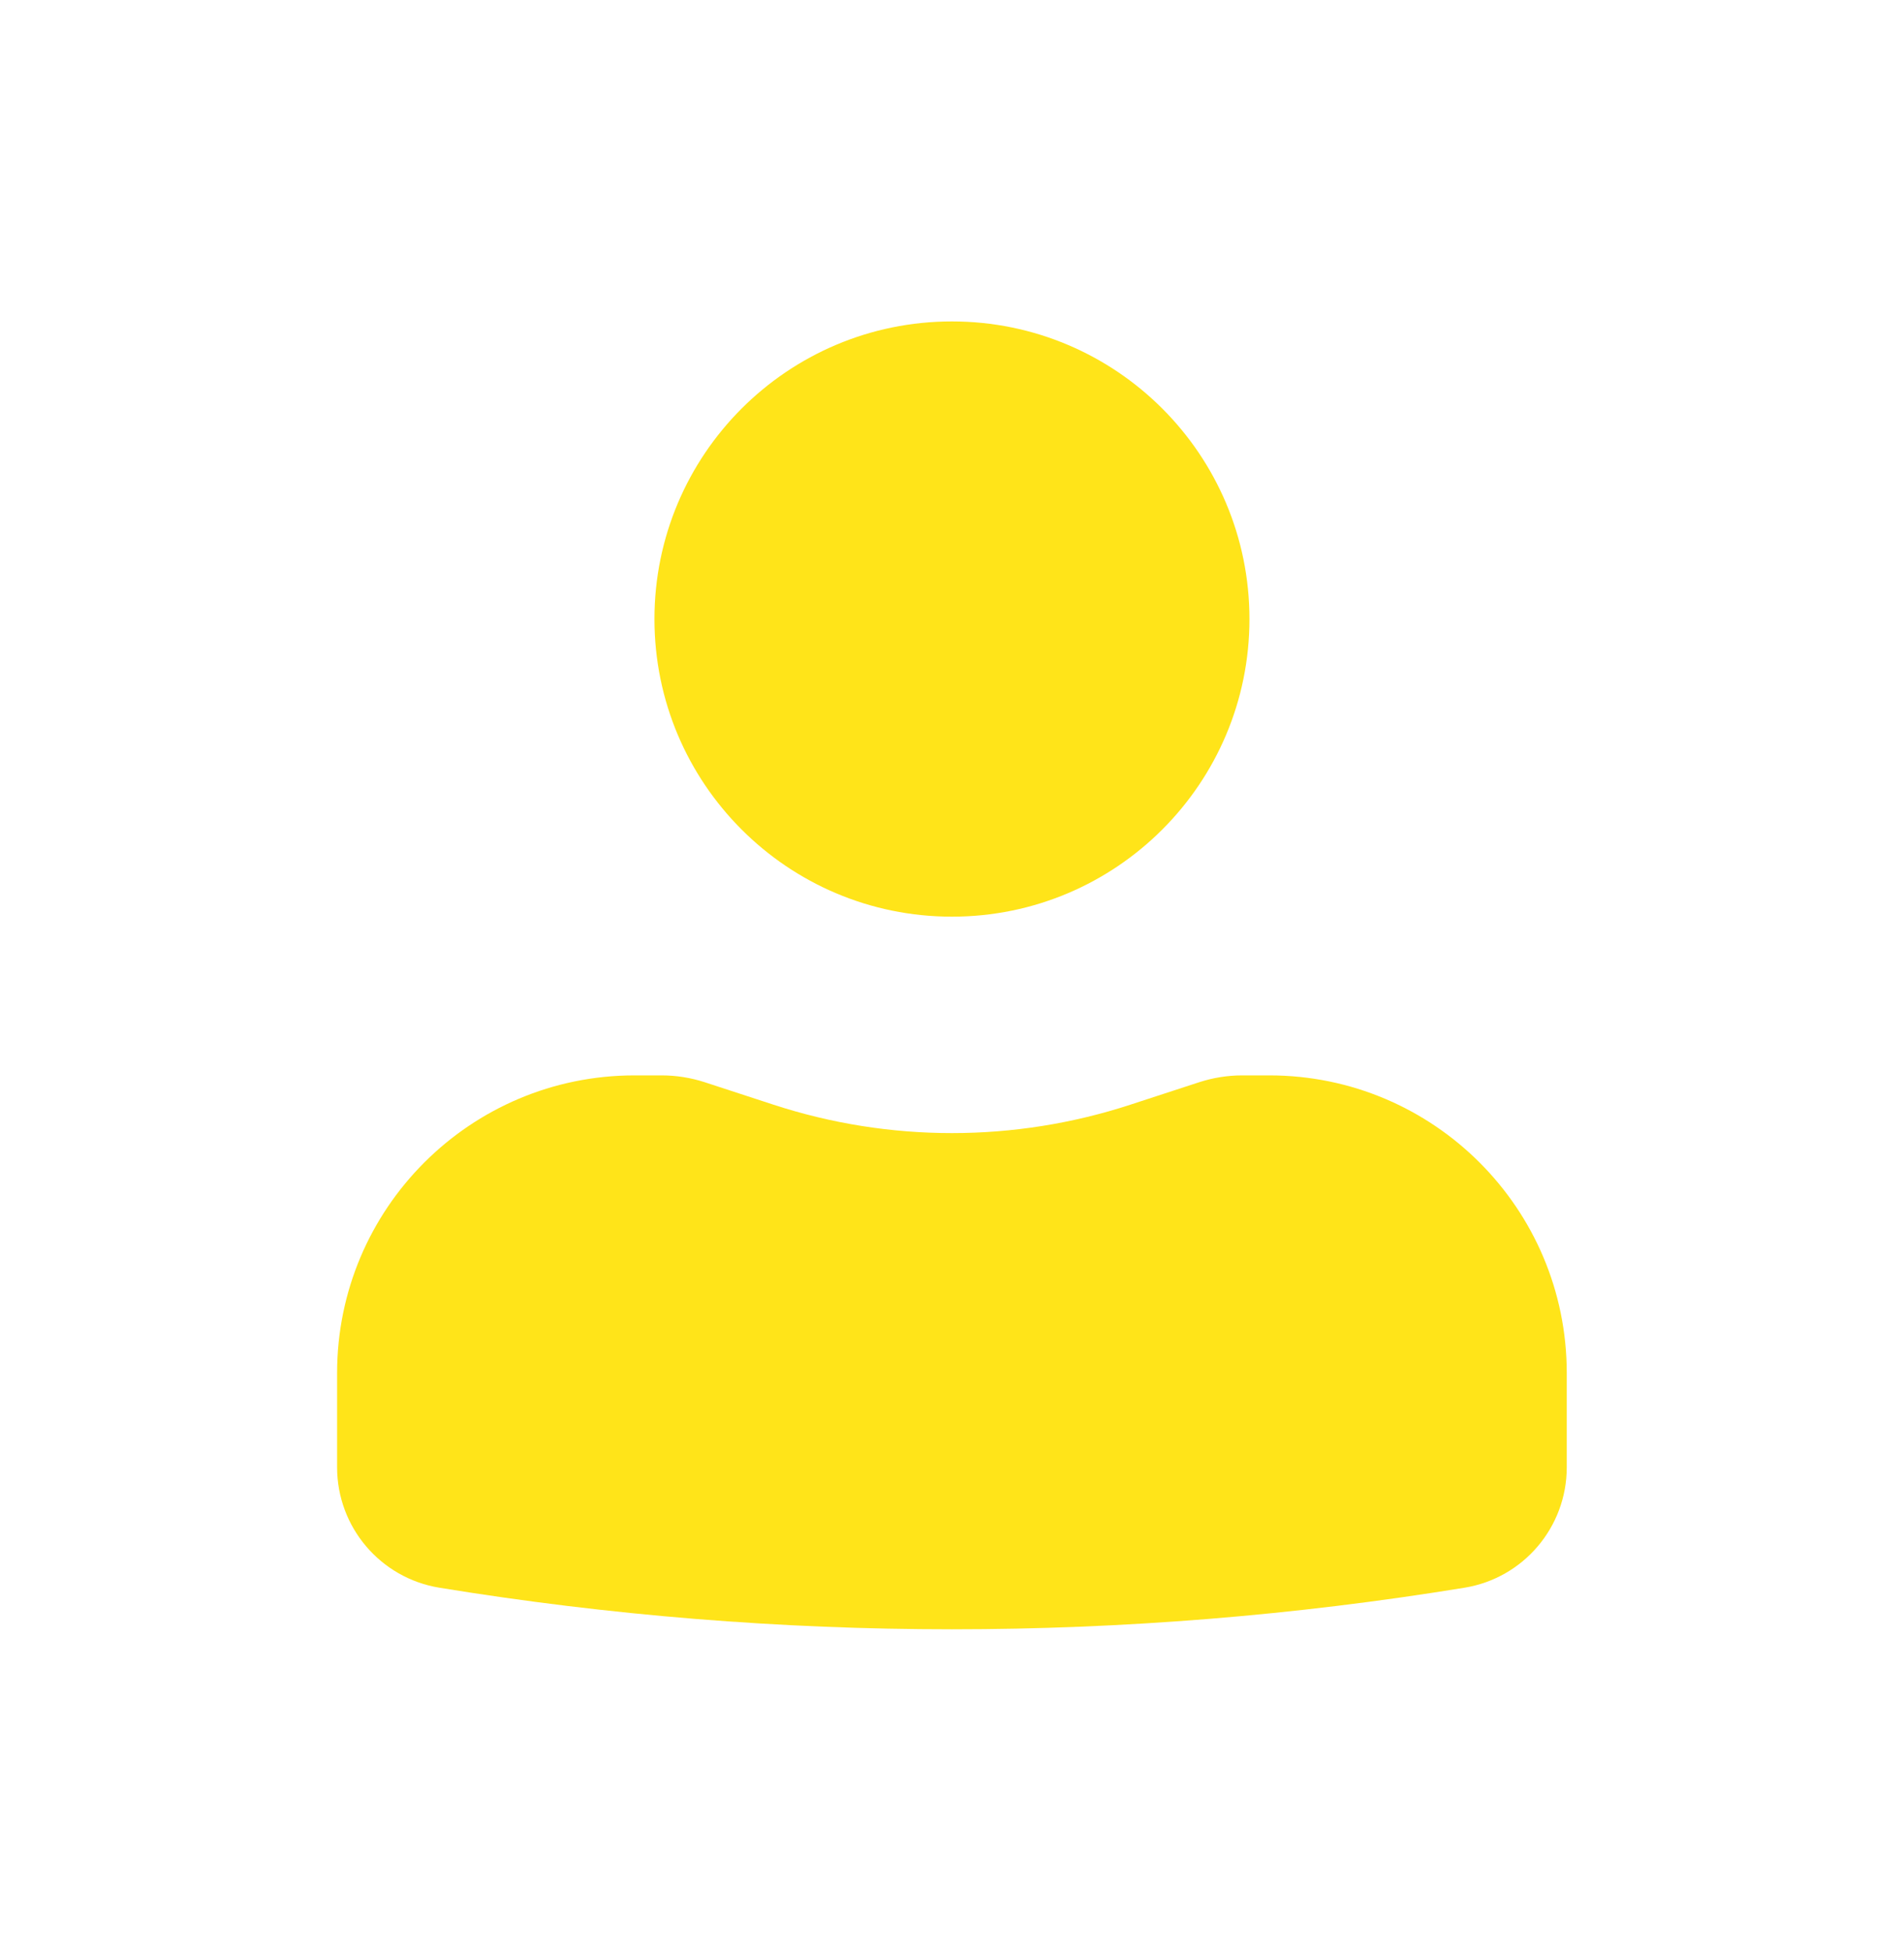 <svg width="40" height="41" viewBox="0 0 40 41" fill="none" xmlns="http://www.w3.org/2000/svg">
<path d="M19.999 6.75C16.547 6.75 13.749 9.548 13.749 13C13.749 16.452 16.547 19.25 19.999 19.25C23.451 19.25 26.249 16.452 26.249 13C26.249 9.548 23.451 6.75 19.999 6.75Z" fill="#FFE419"/>
<path d="M13.332 22.583C9.88 22.583 7.082 25.382 7.082 28.833V30.814C7.082 32.069 7.992 33.14 9.231 33.342C16.362 34.506 23.635 34.506 30.767 33.342C32.006 33.14 32.915 32.069 32.915 30.814V28.833C32.915 25.382 30.117 22.583 26.665 22.583H26.097C25.79 22.583 25.484 22.632 25.192 22.727L23.749 23.198C21.312 23.994 18.685 23.994 16.248 23.198L14.806 22.727C14.513 22.632 14.208 22.583 13.9 22.583H13.332Z" fill="#FFE419"/>
</svg>
